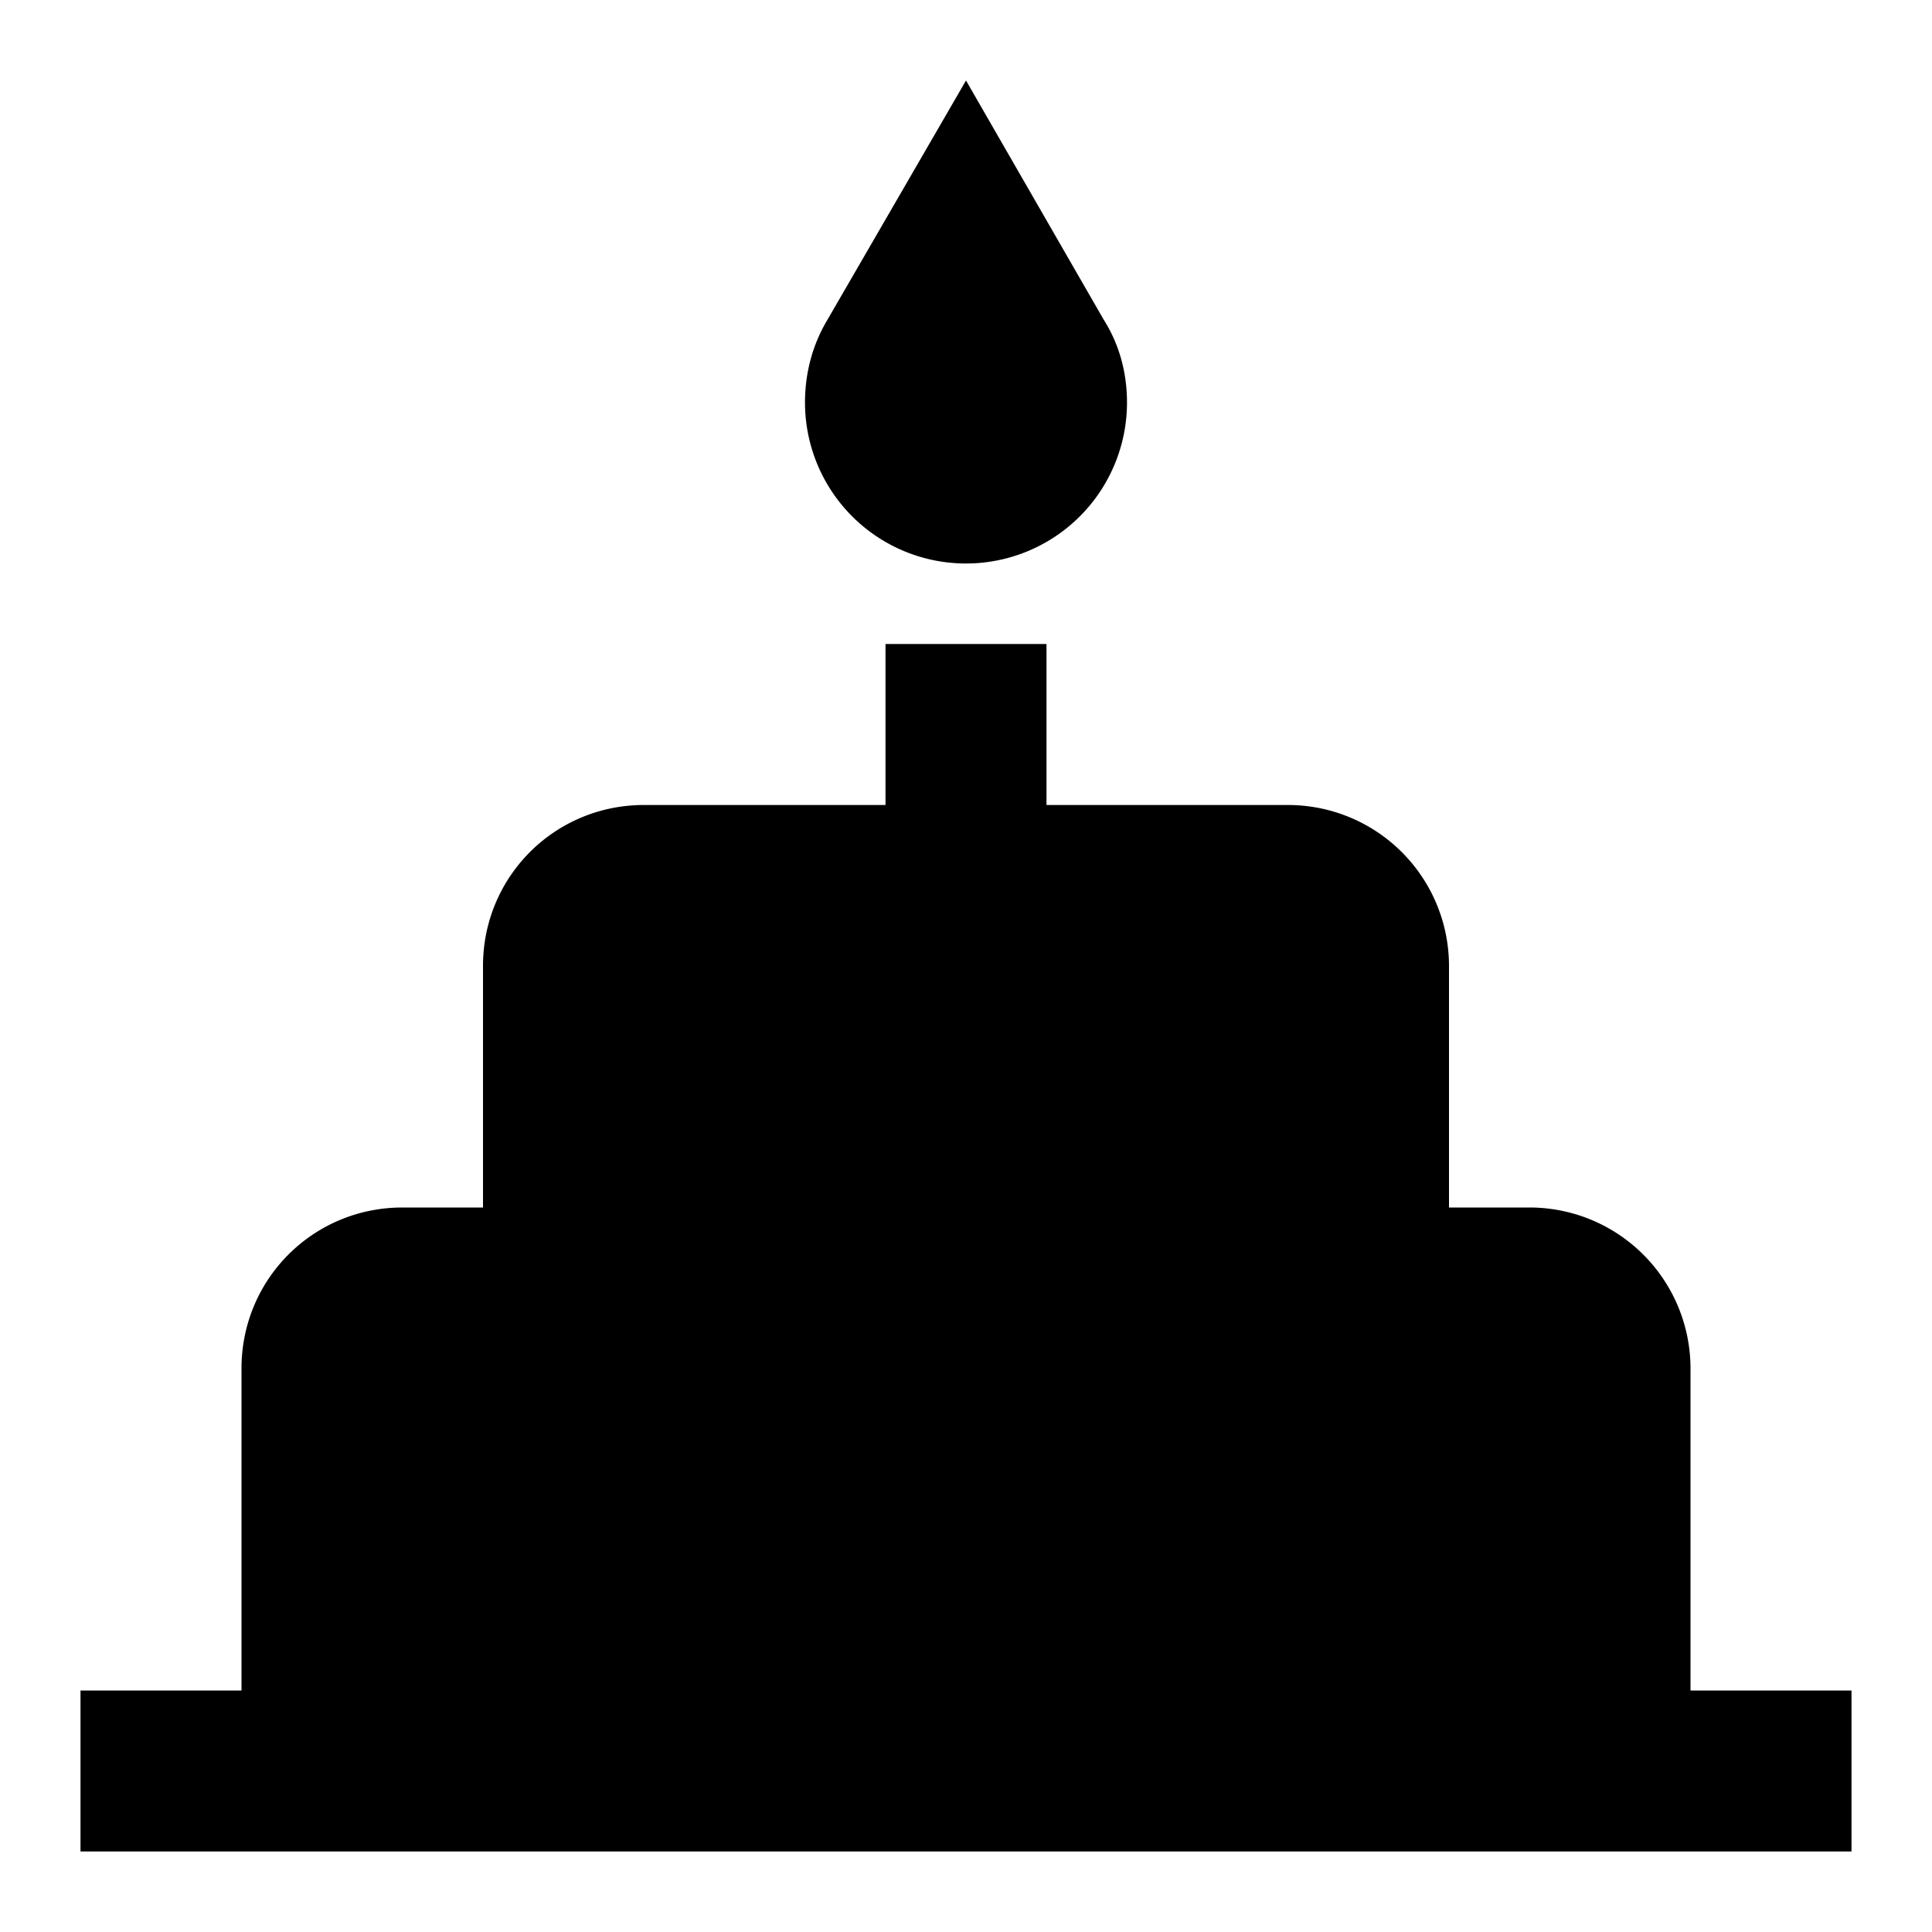 <svg xmlns="http://www.w3.org/2000/svg" xmlns:xlink="http://www.w3.org/1999/xlink" width="24" height="24" viewBox="0 0 24 24"><path fill="currentColor" d="M21 21v-4a2 2 0 0 0-2-2h-1v-3a2 2 0 0 0-2-2h-3V8h-2v2H8c-1.11 0-2 .89-2 2v3H5c-1.11 0-2 .89-2 2v4H1v2h22v-2M12 7a2 2 0 0 0 2-2c0-.38-.1-.73-.29-1.03L12 1l-1.72 2.97c-.18.3-.28.65-.28 1.03a2 2 0 0 0 2 2"/></svg>